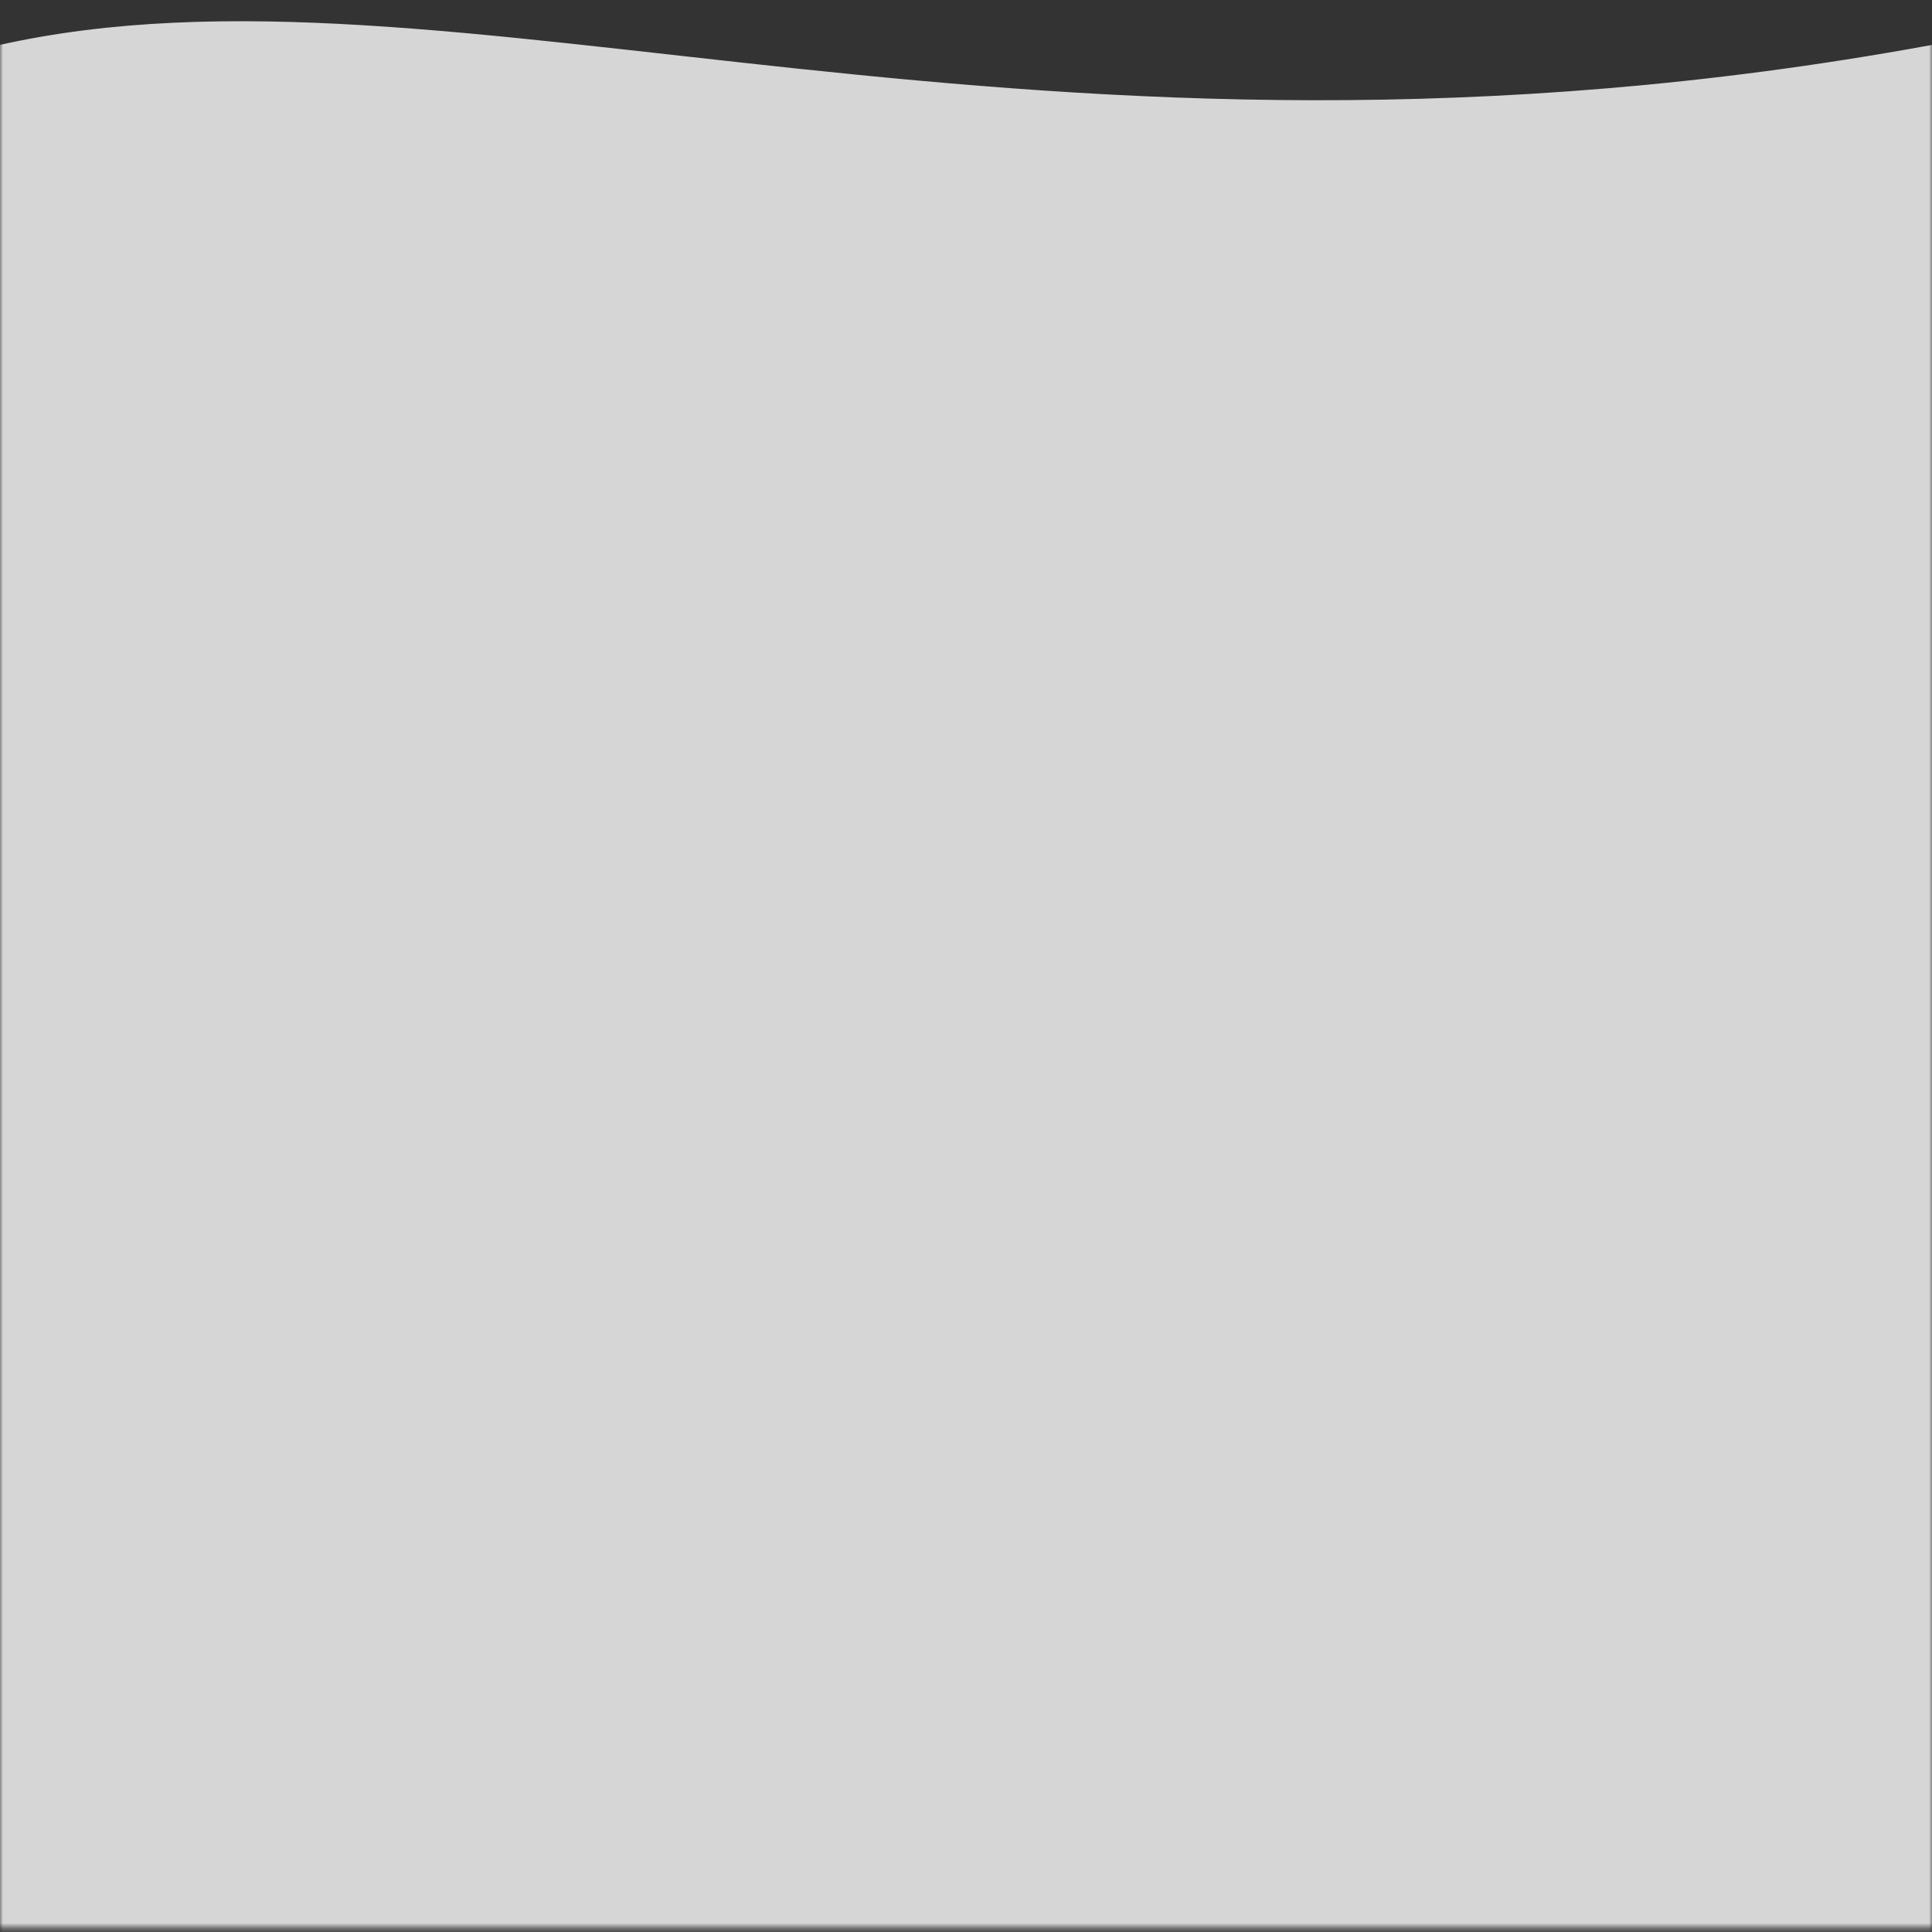 <?xml version="1.0" encoding="UTF-8"?>
<svg width="321px" height="321px" viewBox="0 0 321 321" version="1.1" xmlns="http://www.w3.org/2000/svg" xmlns:xlink="http://www.w3.org/1999/xlink">
    <rect x="0" y="0" width="321" height="321" fill="#333333" stroke="none"/>
    <title>Rectangle</title>
    <defs>
        <rect id="path-1" x="0" y="0.338" width="321" height="320"></rect>
    </defs>
    <g id="Page-1" stroke="none" stroke-width="1" fill="none" fill-rule="evenodd">
        <g id="Rectangle">
            <mask id="mask-2" fill="white">
                <use xlink:href="#path-1"></use>
            </mask>
            <g id="Mask"></g>
            <path d="M-0.431,7.551 C74.671,-9.482 171.495,34.803 320.512,7.551 C419.857,-10.617 419.857,112.979 320.512,378.338 L-0.431,378.338 C-50.5,142.503 -50.5,18.907 -0.431,7.551 Z" fill-opacity="0.8" fill="#FFFFFF" mask="url(#mask-2)"></path>
        </g>
    </g>
</svg>